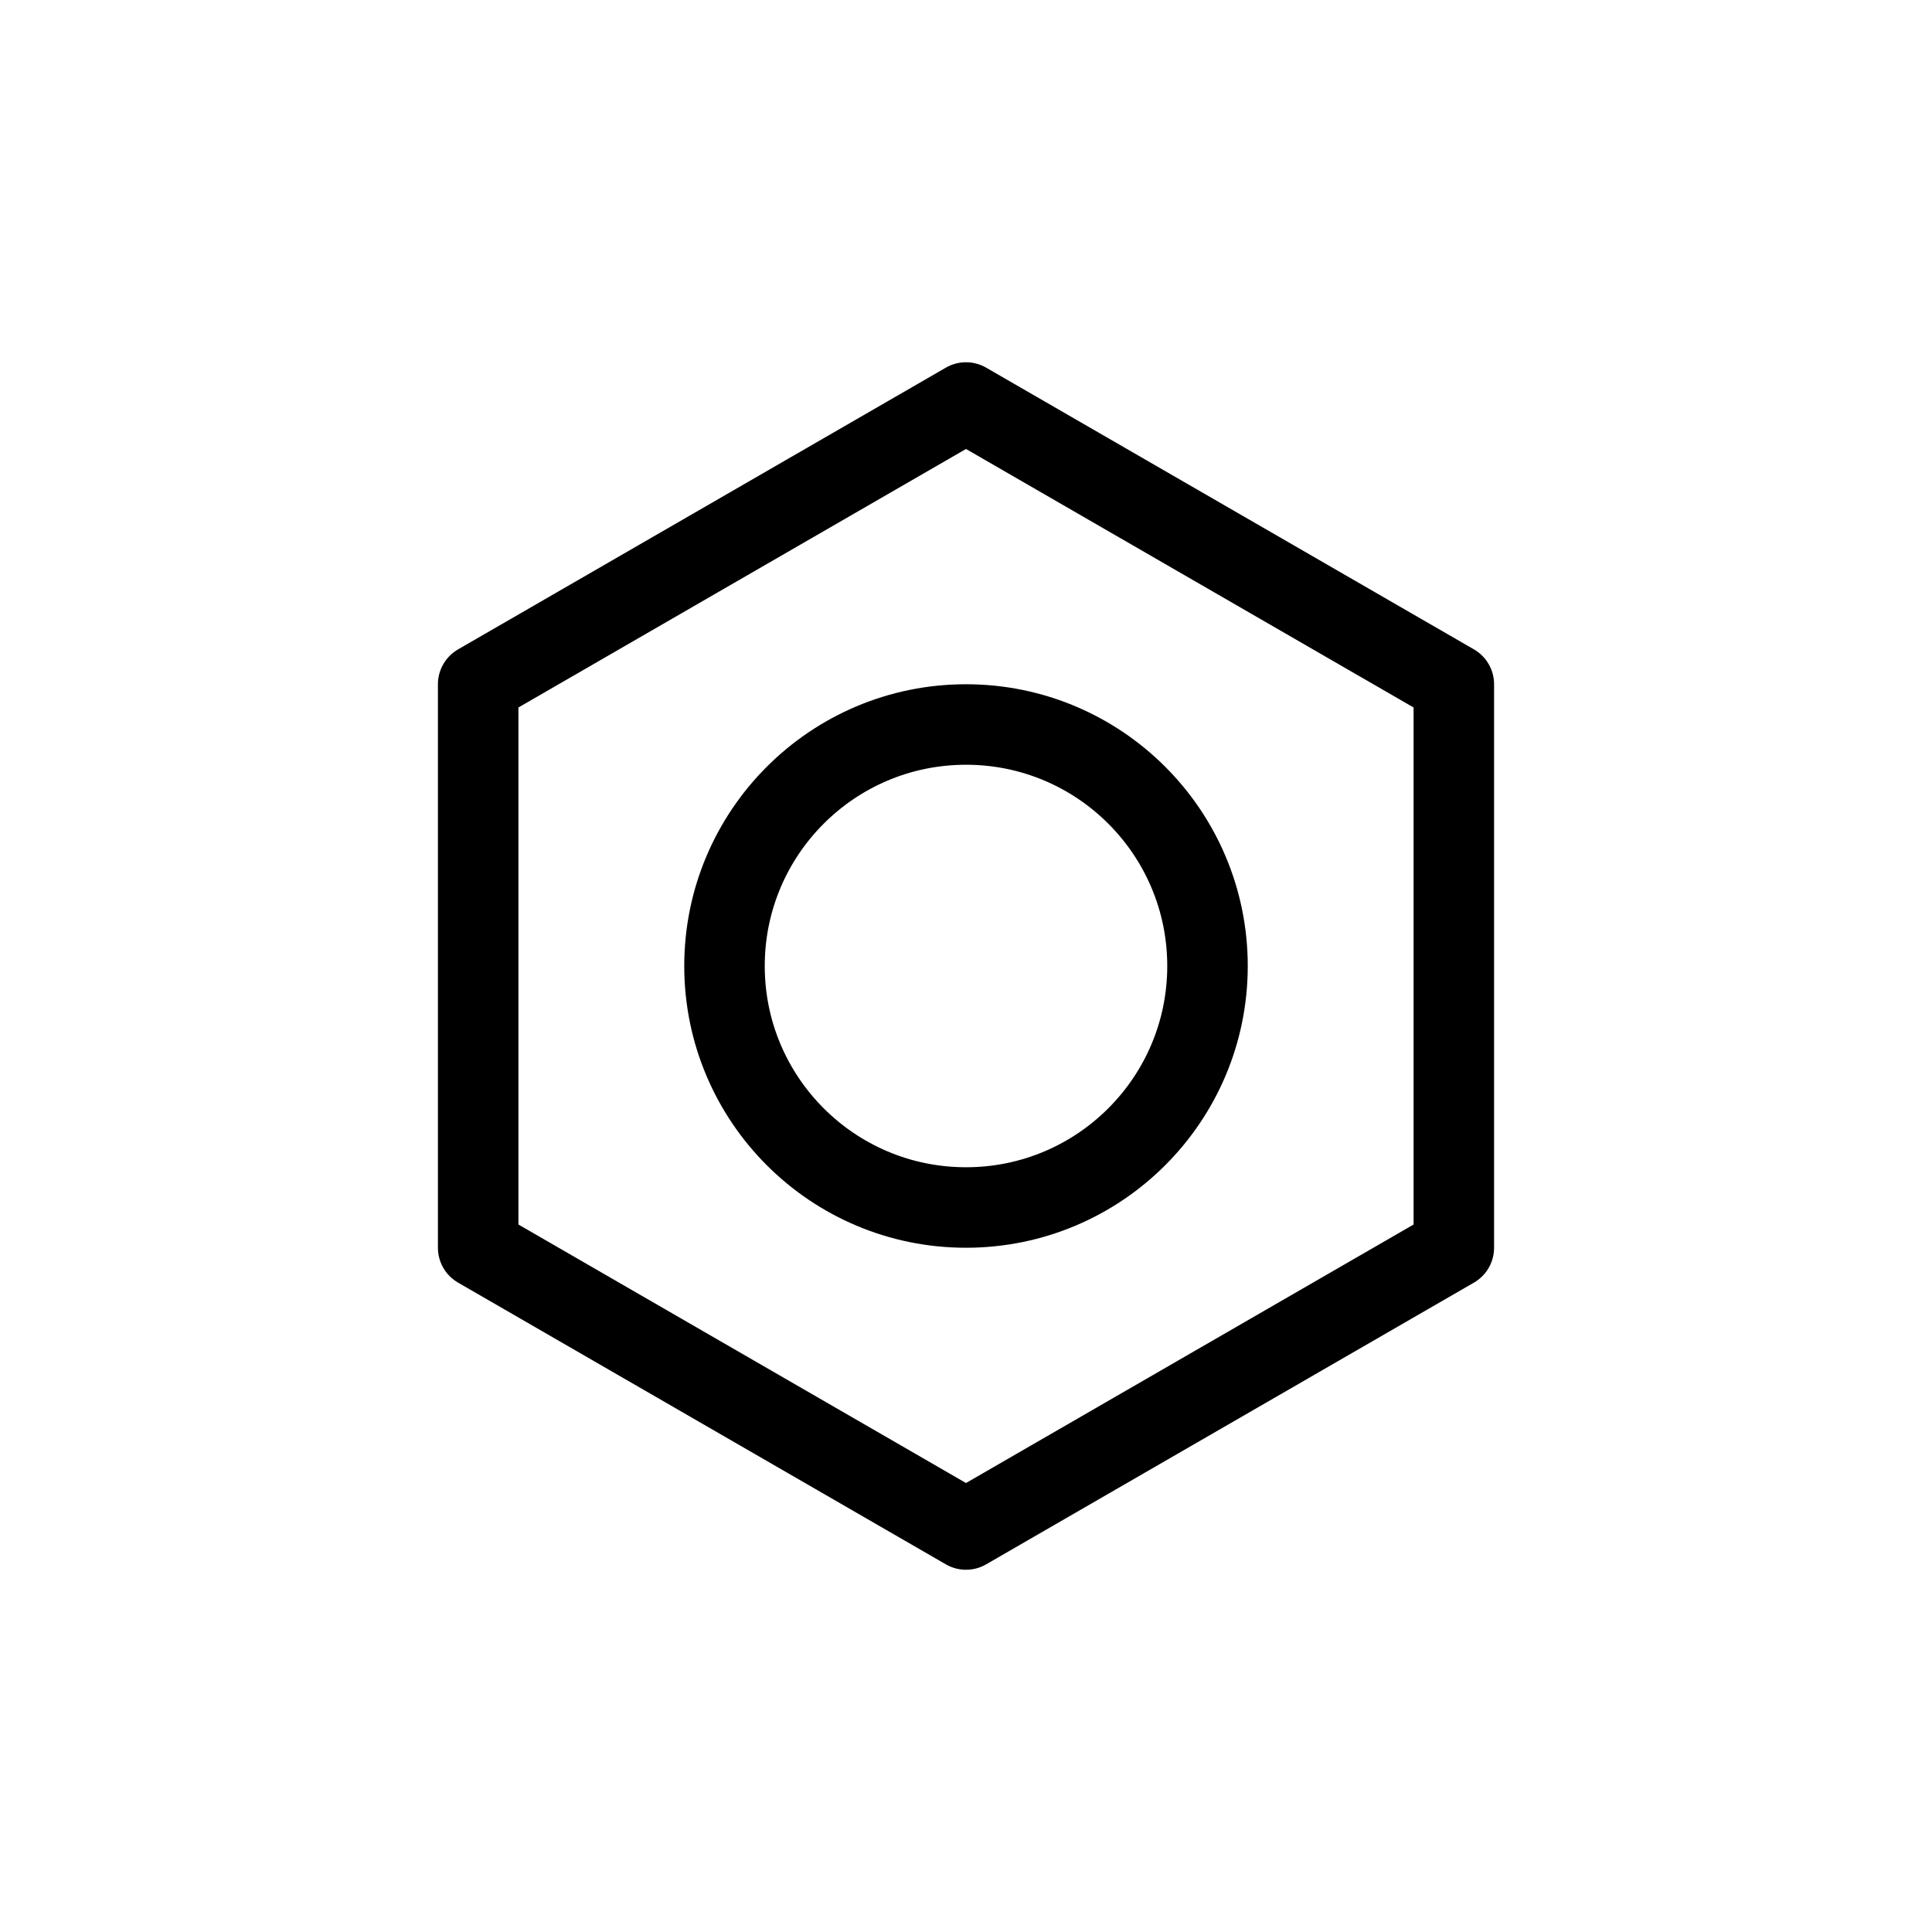 <?xml version="1.0" ?><svg viewBox="0 0 24 24" xmlns="http://www.w3.org/2000/svg"><defs><style>.cls-1,.cls-2{fill:none;}.cls-2{stroke:#000;stroke-linecap:round;stroke-linejoin:round;}</style></defs><g data-name="Layer 2" id="Layer_2"><g id="Workspace"><rect class="cls-1" height="24" width="24"/><polygon class="cls-2" points="5.94 8.5 5.94 15.5 12 19 18.06 15.5 18.06 8.5 12 5 5.94 8.5"/><circle class="cls-2" cx="12" cy="12" r="3"/></g></g></svg>